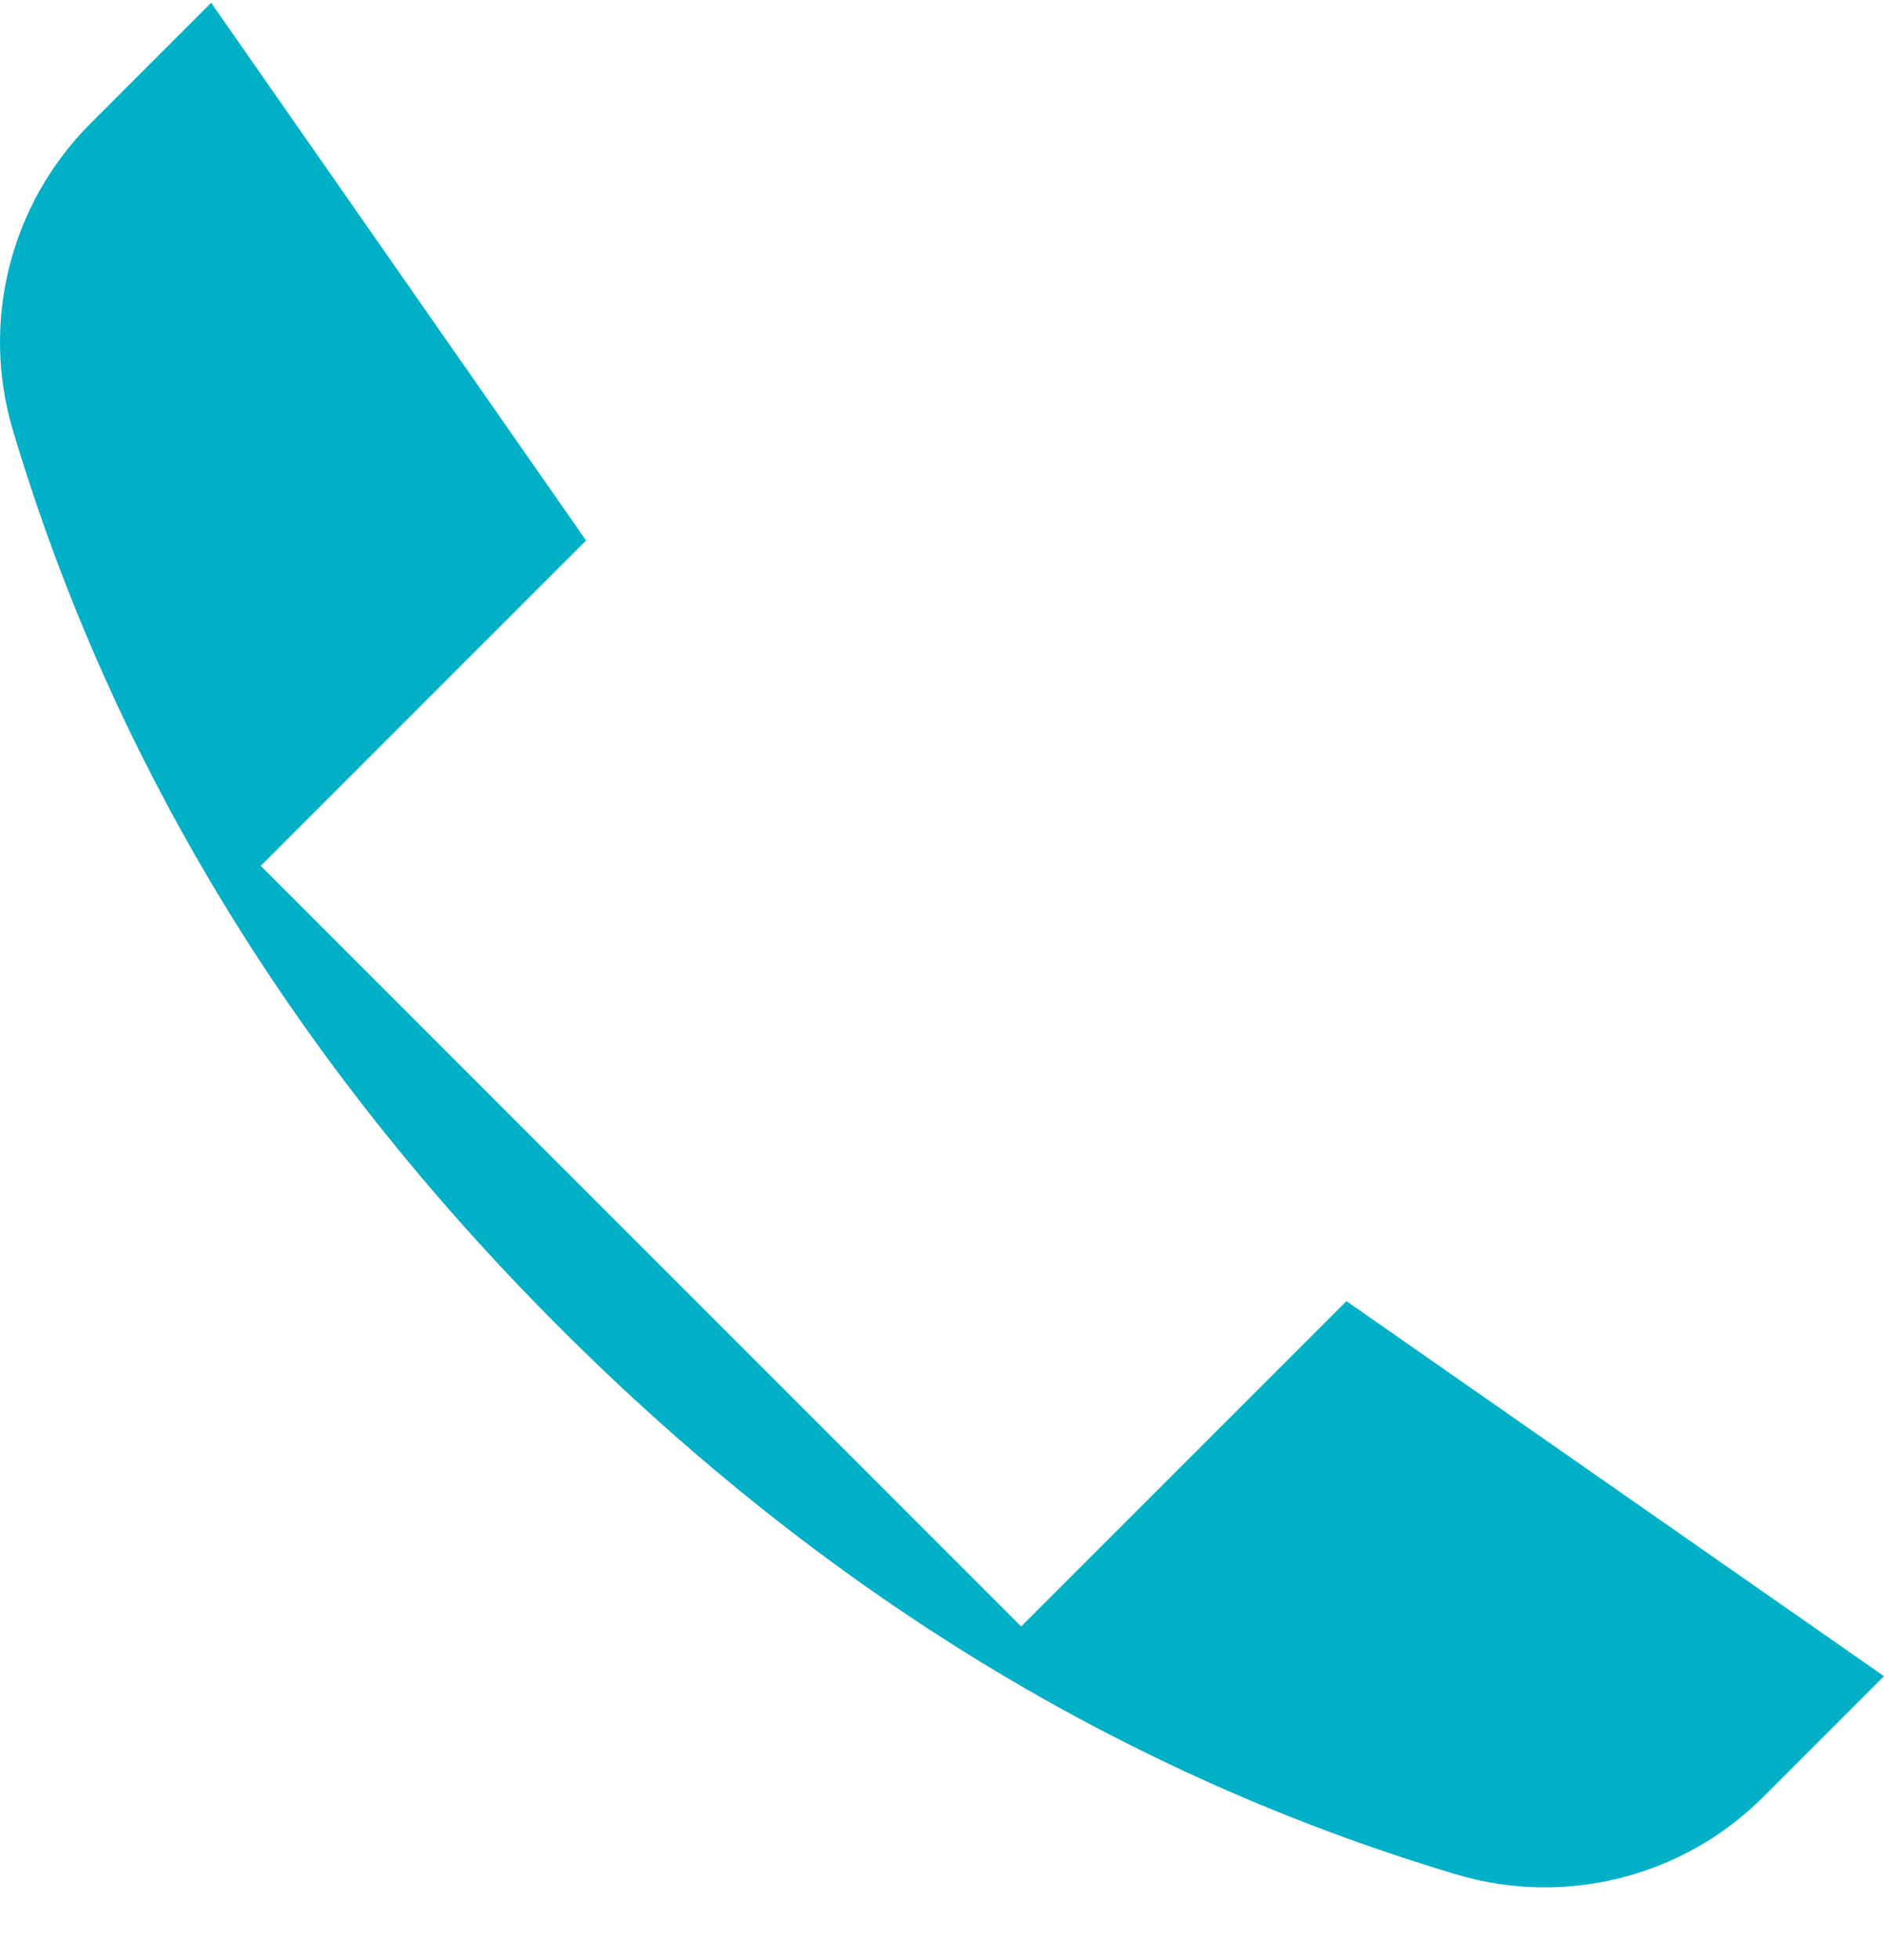 <svg width="25" height="26" viewBox="0 0 25 26" fill="none" xmlns="http://www.w3.org/2000/svg">
<path d="M13.55 21.576L17.867 17.26L25 22.235L23.4 23.835C22.334 24.901 20.77 25.296 19.325 24.865C14.91 23.546 10.944 21.128 7.426 17.61C3.909 14.093 1.491 10.127 0.172 5.711C-0.26 4.267 0.136 2.703 1.202 1.637L2.802 0.037L7.777 7.17L3.46 11.486" fill="#00B0C7"/>
</svg>
